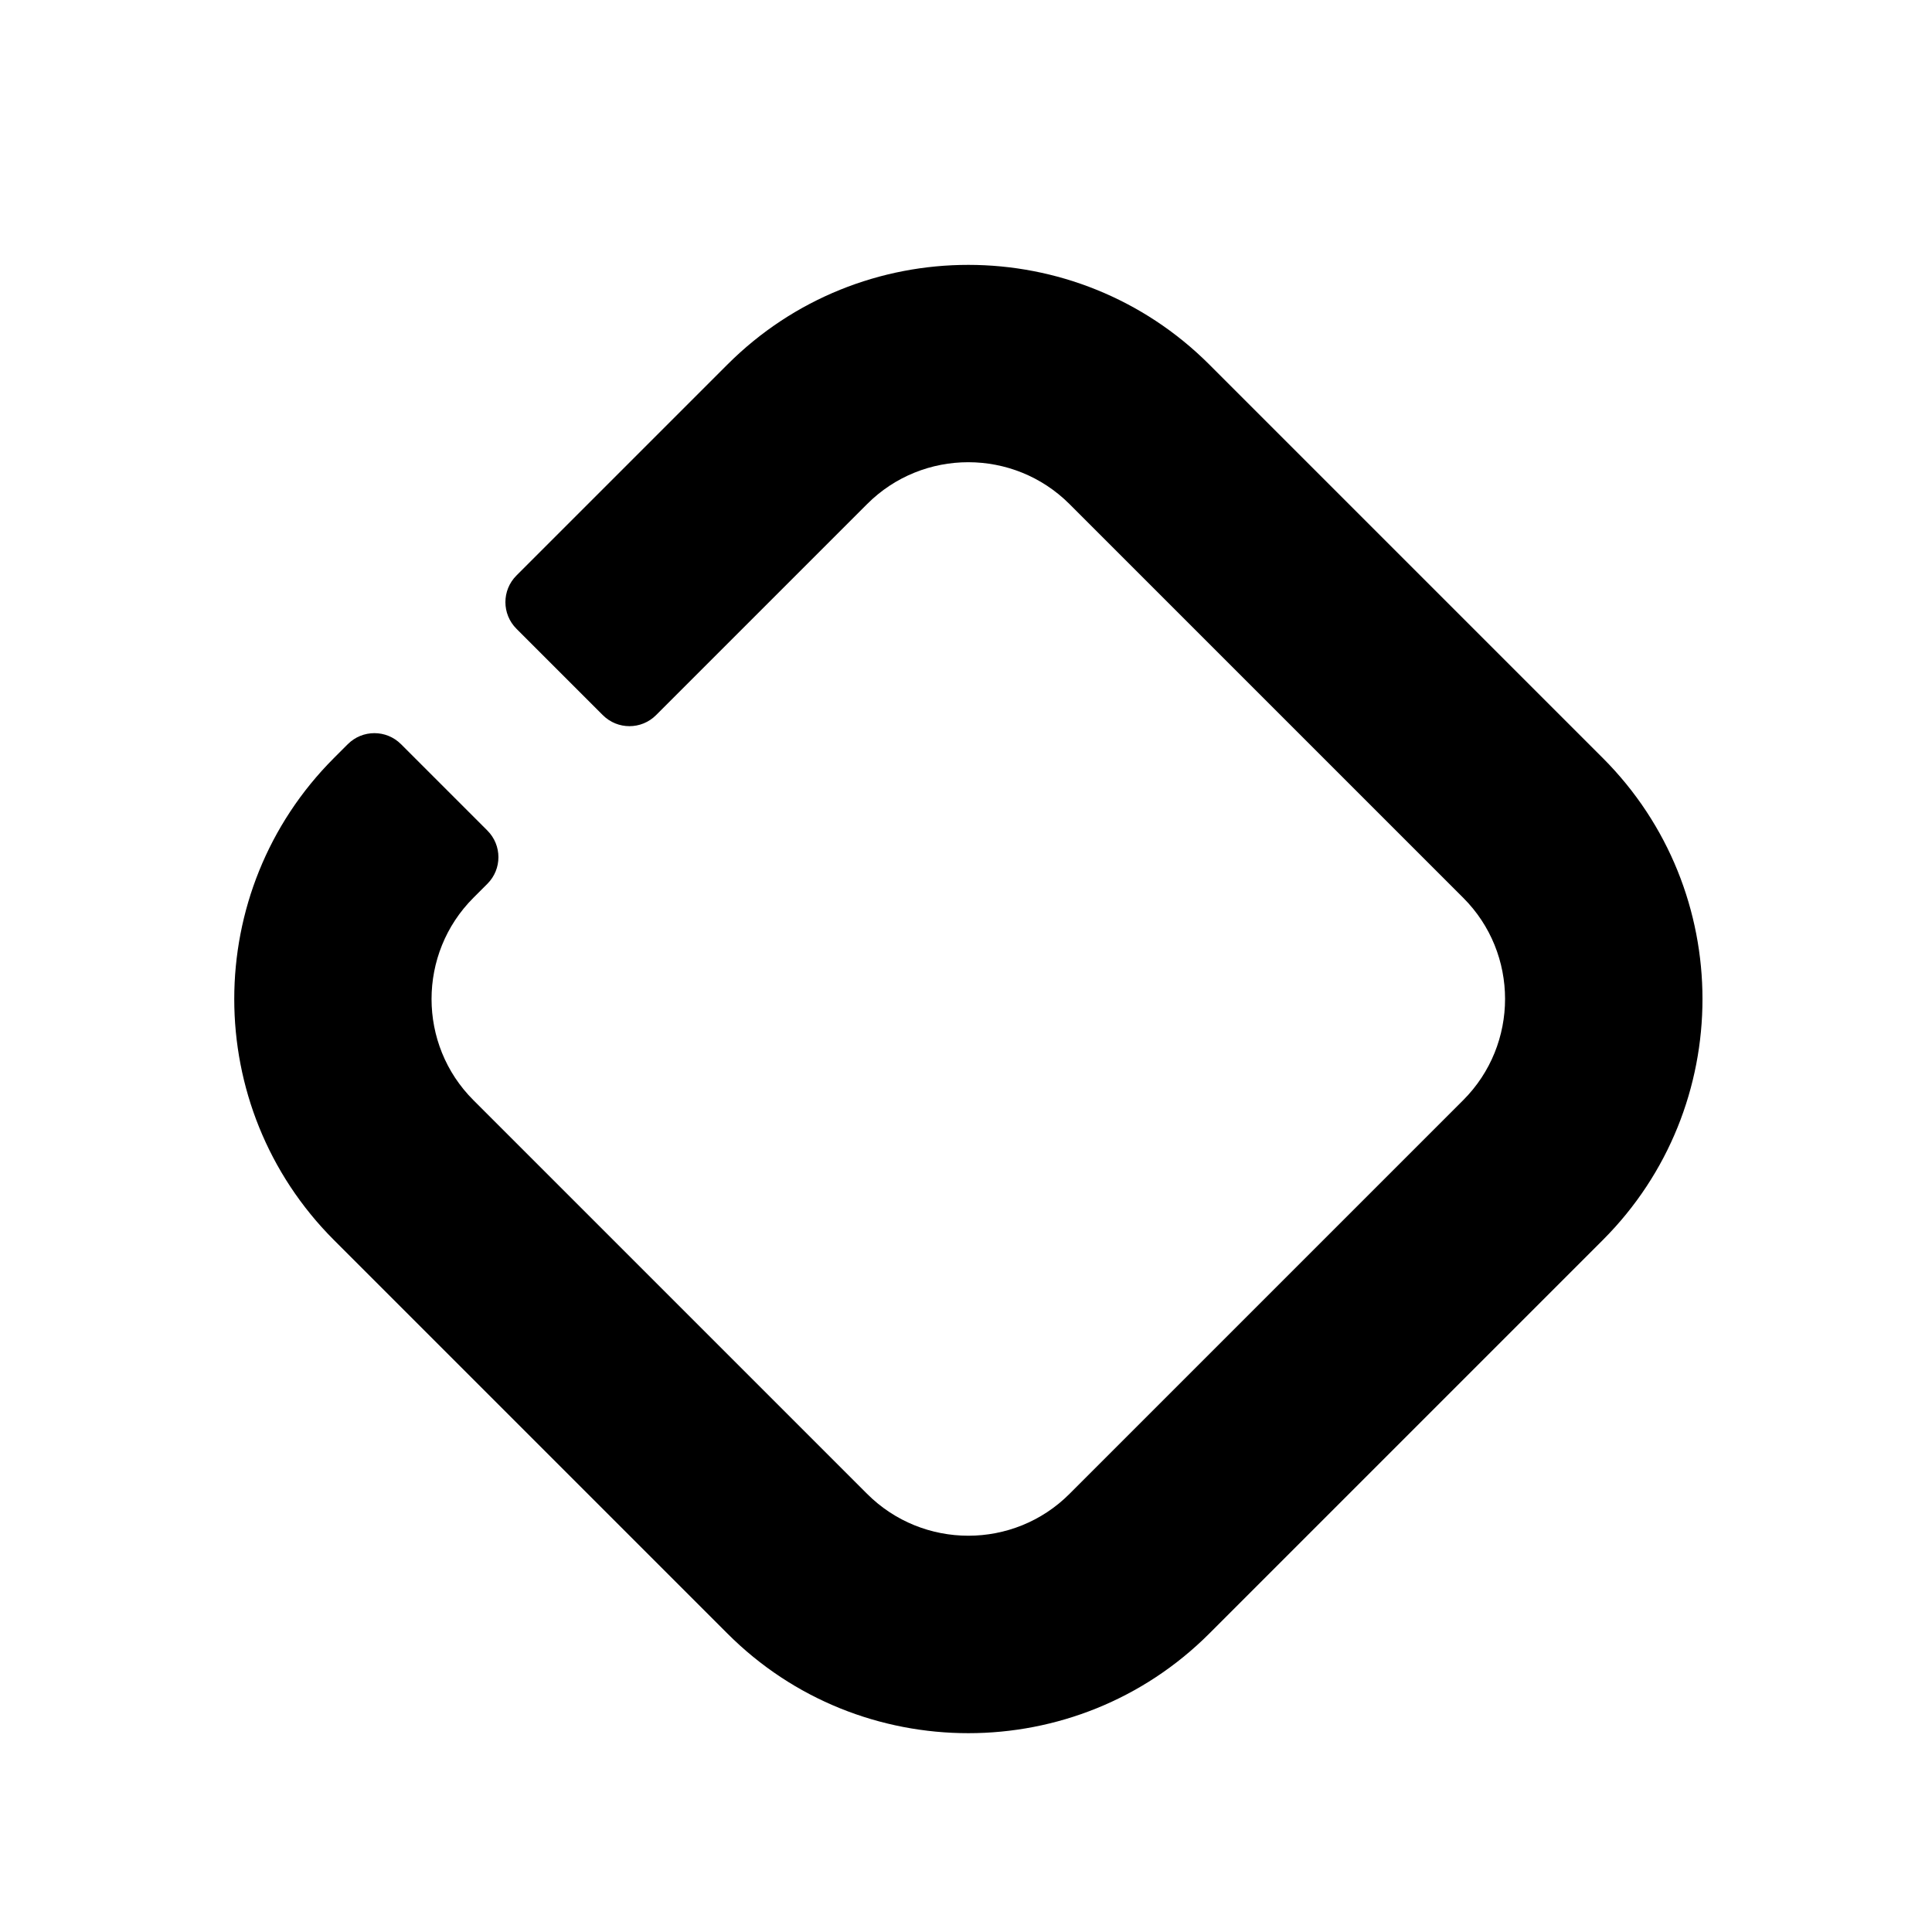 <?xml version="1.0" encoding="UTF-8"?>
<svg id="Layer_1" data-name="Layer 1" xmlns="http://www.w3.org/2000/svg" viewBox="0 0 154.99 154.96">
  <defs>
    <style>
      .cls-1 {
        fill: #000;
        stroke-width: 0px;
      }
    </style>
  </defs>
  <path class="cls-1" d="M77.68,139.04c-7,0-14-2.66-19.32-7.99l-31.58-31.58c-10.65-10.66-10.65-27.99,0-38.65l1.12-1.12c1.18-1.18,3.09-1.18,4.27,0l6.93,6.93c1.18,1.18,1.18,3.09,0,4.27l-1.12,1.12c-4.48,4.48-4.48,11.77,0,16.24l31.58,31.58c4.48,4.48,11.77,4.48,16.24,0l31.58-31.58c4.48-4.48,4.48-11.77,0-16.24l-31.58-31.58c-4.48-4.48-11.77-4.48-16.24,0l-16.93,16.93c-1.18,1.18-3.09,1.18-4.27,0l-6.93-6.93c-1.18-1.18-1.18-3.09,0-4.27l16.93-16.93c10.66-10.66,27.99-10.65,38.65,0l31.58,31.58c10.65,10.66,10.65,27.99,0,38.65l-31.58,31.58c-5.33,5.33-12.33,7.99-19.32,7.99Z"/>
</svg>